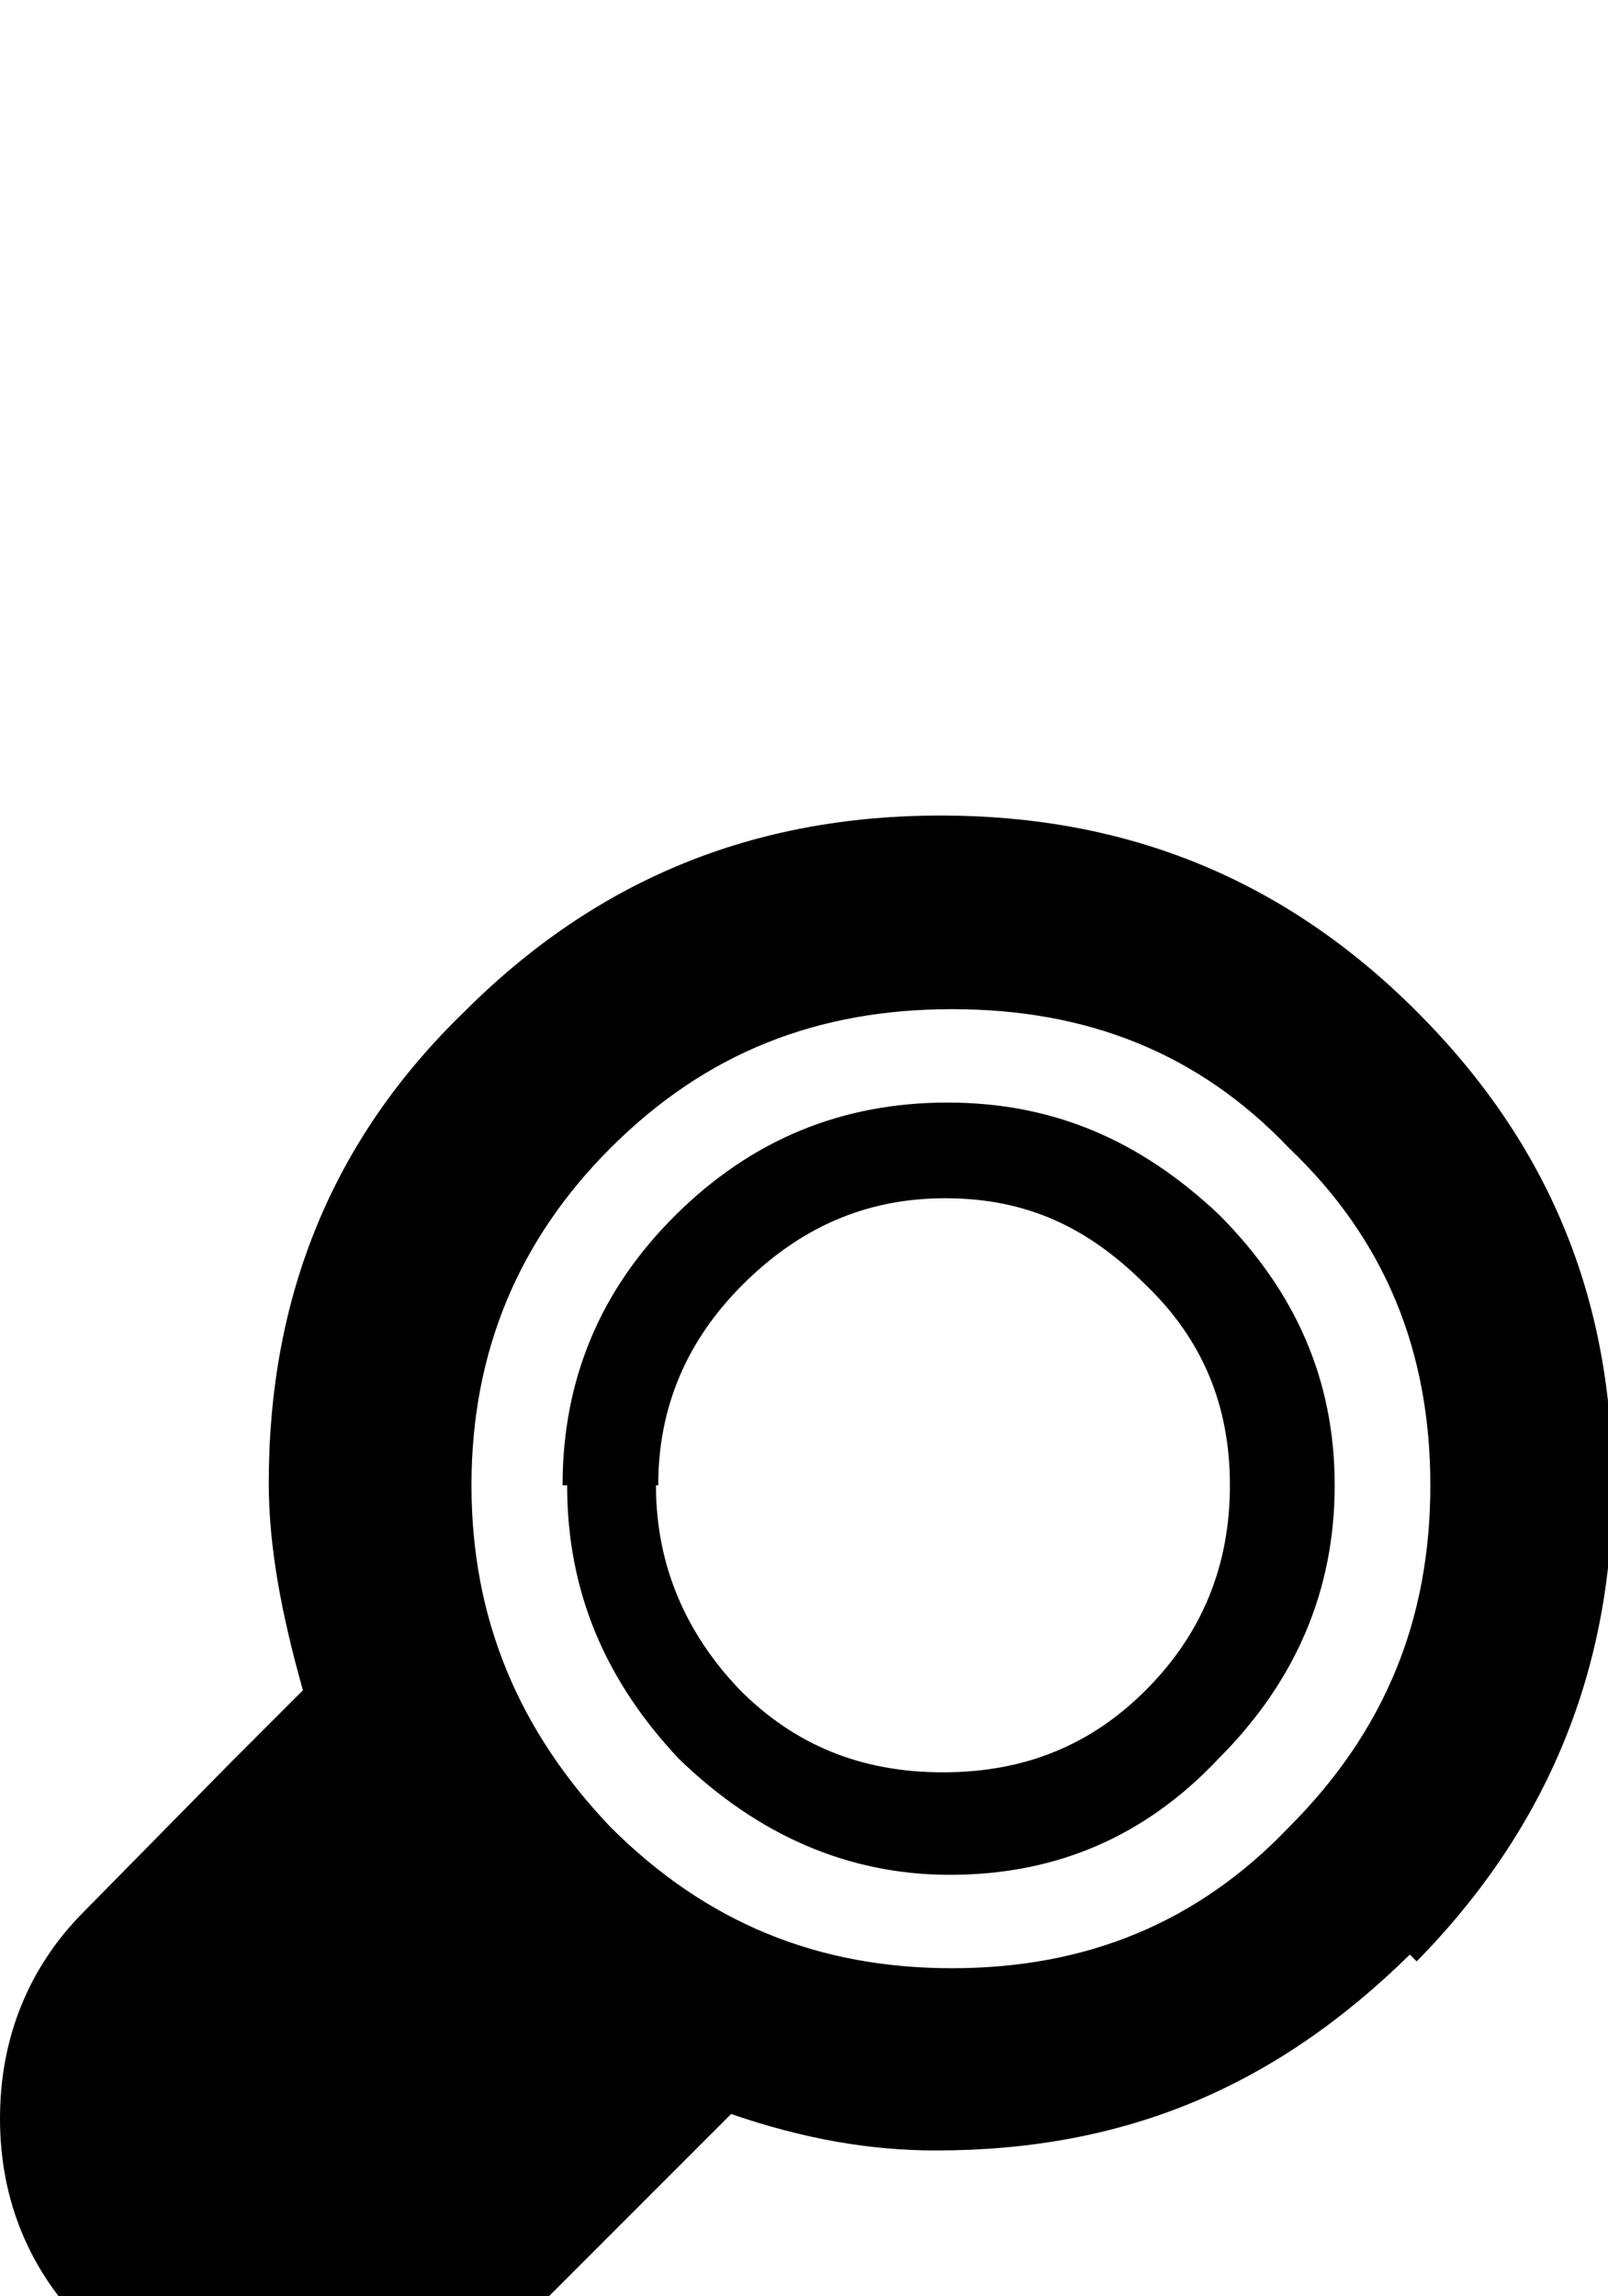 <svg xmlns="http://www.w3.org/2000/svg" viewBox="-5 -202 706 1008"><path fill="currentColor" d="M202 450c0 59 21 108 61 150 42 42 91 62 150 62s108-20 148-62c42-42 62-91 62-150s-20-108-62-148c-40-42-89-61-148-61s-108 19-150 61c-40 40-61 89-61 148zm42 0h-2c0-47 17-86 49-118 34-34 74-50 120-50 47 0 85 17 119 49 34 34 51 73 51 119s-17 86-51 120c-32 34-71 51-118 51-44 0-84-17-119-51-32-34-49-73-49-120zm40 0h-1c0 35 13 65 37 90 24 24 53 36 89 36s65-12 89-36c25-25 37-55 37-90s-12-64-37-88c-25-25-52-38-88-38-35 0-64 13-89 38-24 24-37 53-37 88zm333 209l-3-3c-59 58-125 86-208 86-29 0-58-5-90-16l-98 98c-27 27-57 36-92 36s-66-13-93-40C8 795-5 764-5 728s13-67 37-91l64-65 32-32c-9-32-15-62-15-91 0-82 28-151 86-207 58-58 127-86 209-86s151 28 209 86 86 126 86 208c0 80-28 150-86 209z"/></svg>
